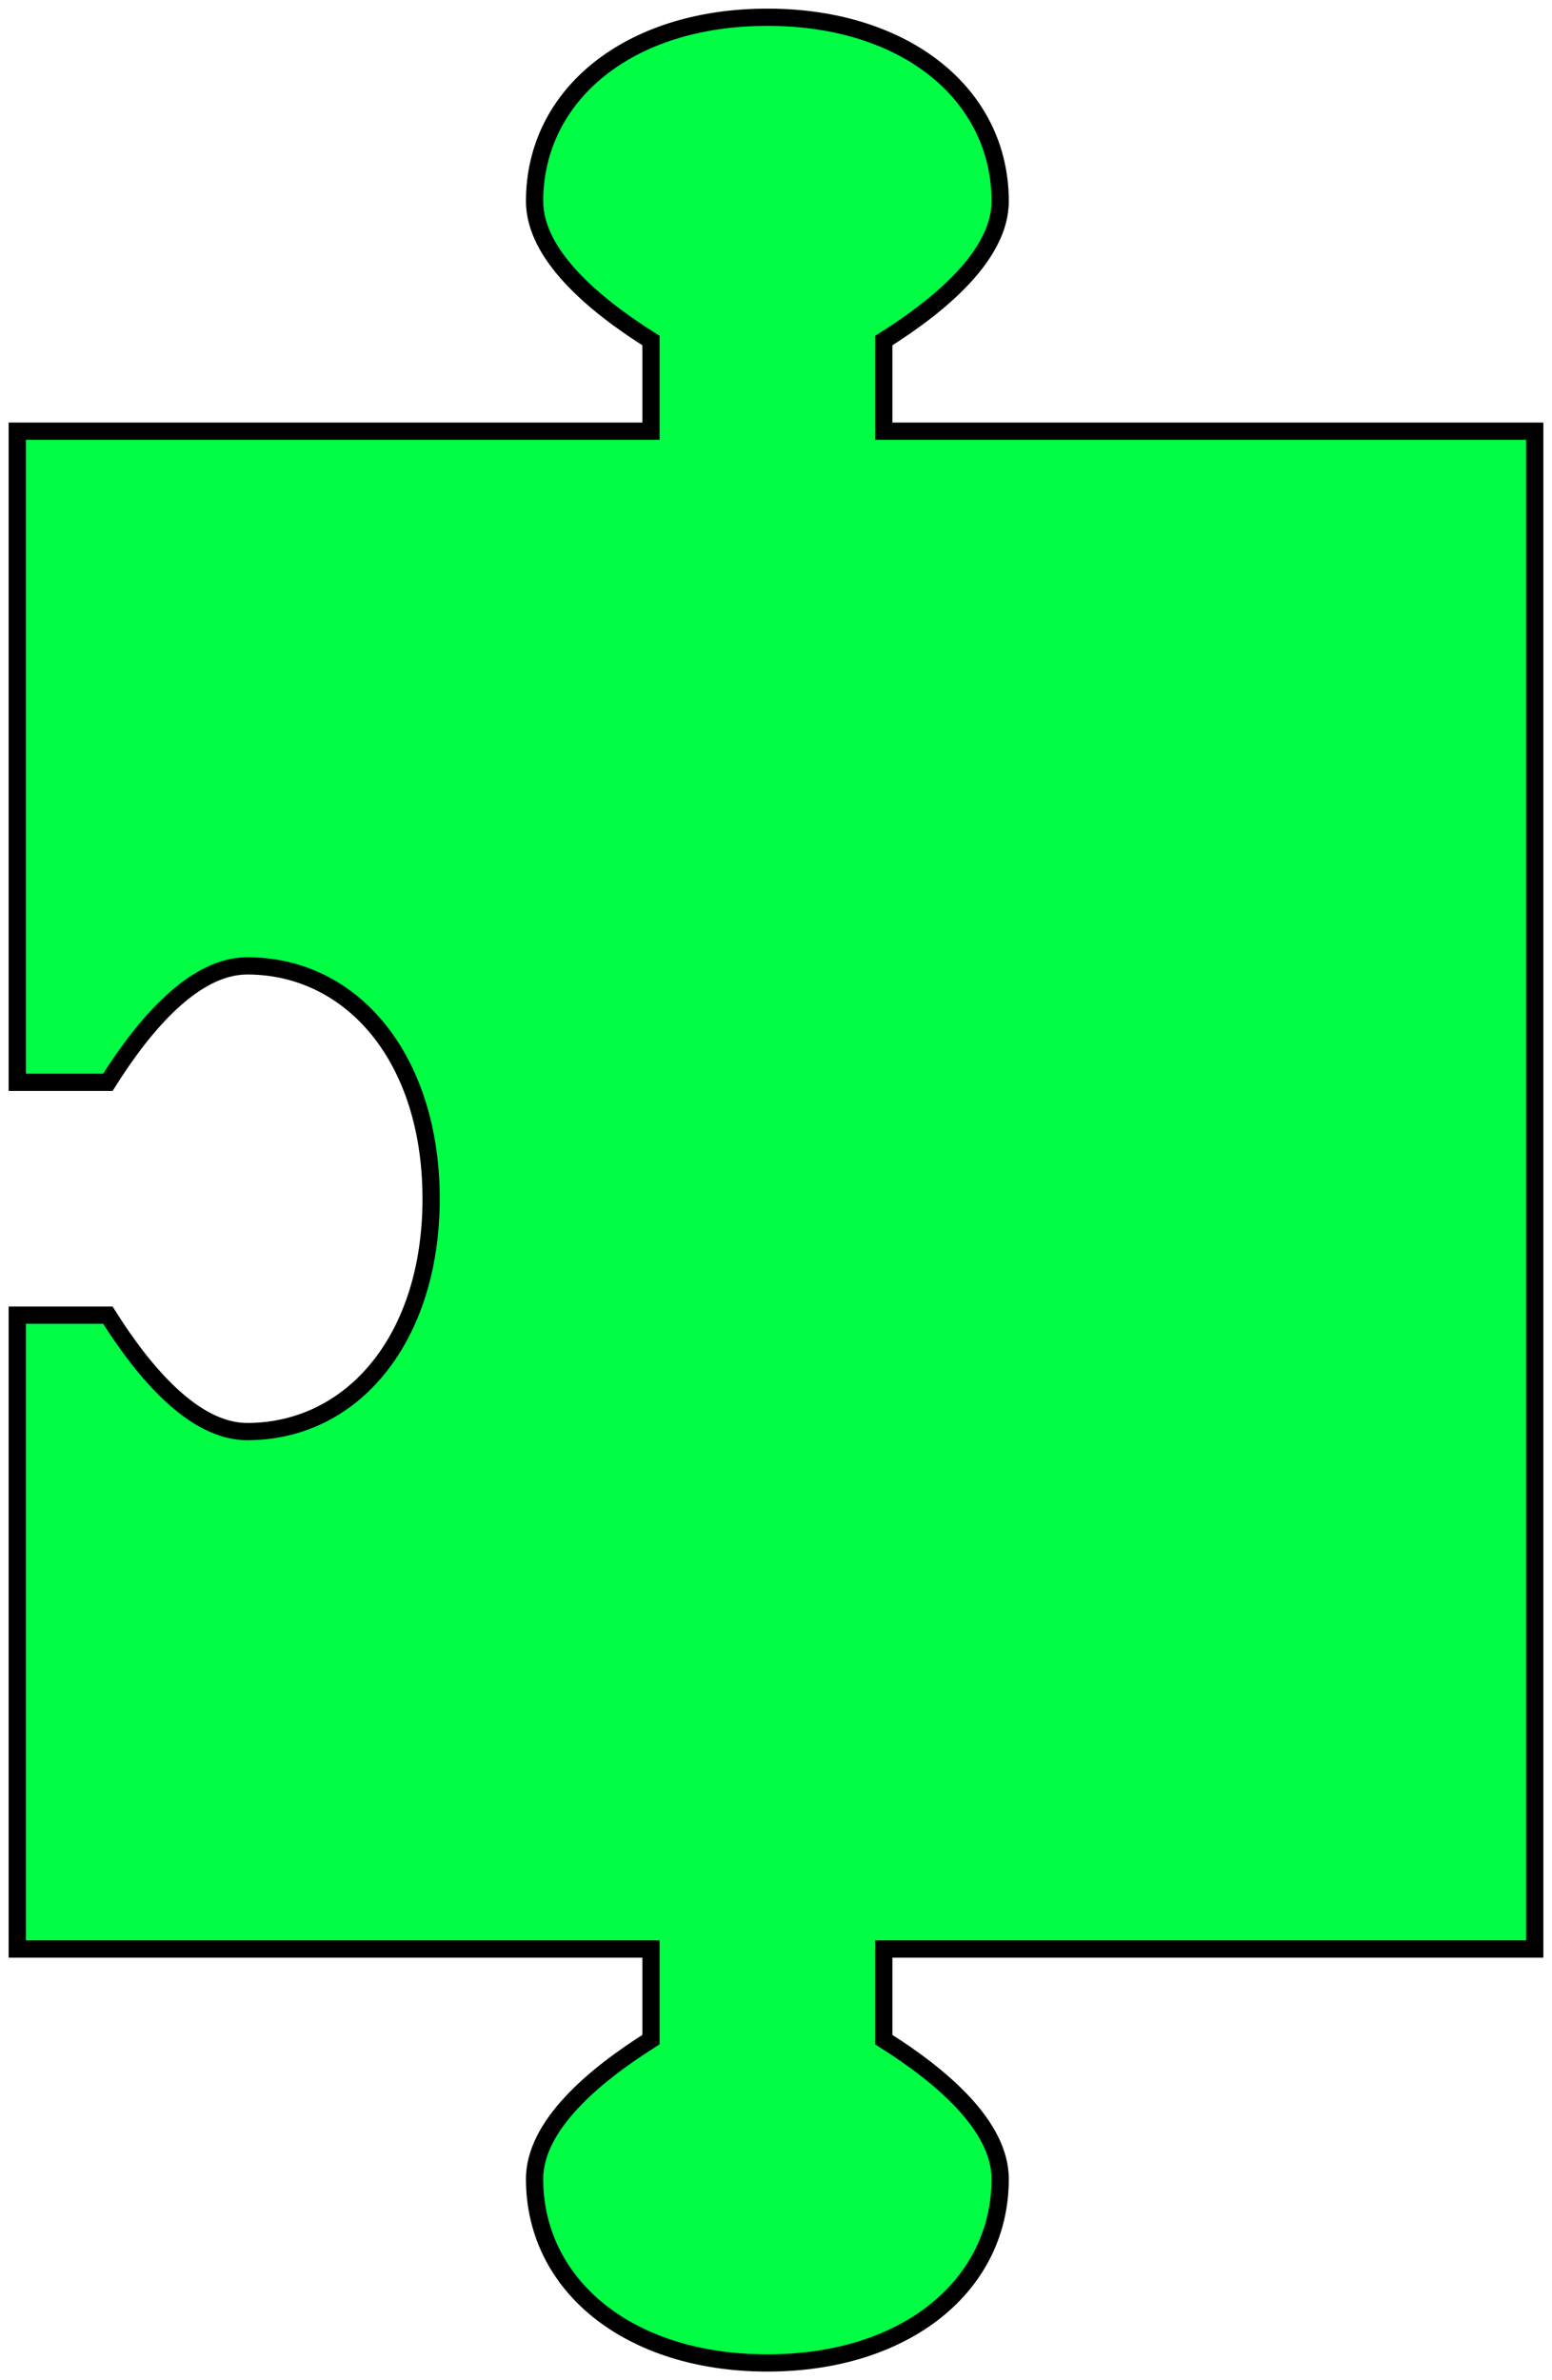 <svg width="90" height="138" viewBox="0 0 90 138" fill="none" xmlns="http://www.w3.org/2000/svg">
<path d="M51.25 118.255C54.625 120.377 58 123.265 58 126.333C58 132.469 52.577 137 44.5 137C36.423 137 31 132.469 31 126.333C31 123.265 34.375 120.377 37.75 118.255V113H1V76.25H6.255C8.377 79.625 11.265 83 14.333 83C20.469 83 25 77.577 25 69.5C25 61.423 20.469 56 14.333 56C11.265 56 8.377 59.375 6.255 62.75H1V25H37.75V19.745C34.375 17.623 31 14.735 31 11.667C31 5.531 36.423 1 44.5 1C52.577 1 58 5.531 58 11.667C58 14.735 54.625 17.623 51.25 19.745V25H89V113H51.25V118.255Z" fill="#00FF44"/>
<path d="M51.25 118.255H50.75V118.531L50.984 118.678L51.25 118.255ZM58 126.333L58.5 126.333L58.5 126.333L58 126.333ZM44.5 137L44.5 137.5H44.5V137ZM31 126.333L30.5 126.333V126.333H31ZM37.75 118.255L38.016 118.678L38.25 118.531V118.255H37.75ZM37.75 113H38.25V112.5H37.75V113ZM1 113H0.5V113.5H1V113ZM1 76.25V75.75H0.5V76.25H1ZM6.255 76.25L6.678 75.984L6.531 75.75H6.255V76.25ZM14.333 83L14.333 83.5H14.333V83ZM25 69.5L25.5 69.5V69.5H25ZM14.333 56L14.333 55.5L14.333 55.5L14.333 56ZM6.255 62.75V63.25H6.531L6.678 63.016L6.255 62.75ZM1 62.75H0.5V63.25H1V62.75ZM1 25V24.5H0.5V25H1ZM37.75 25V25.5H38.25V25H37.75ZM37.75 19.745H38.25V19.469L38.016 19.322L37.75 19.745ZM31 11.667L30.5 11.667L30.5 11.667L31 11.667ZM44.5 1L44.5 0.5H44.5V1ZM58 11.667L58.5 11.667V11.667H58ZM51.25 19.745L50.984 19.322L50.75 19.469V19.745H51.25ZM51.25 25H50.75V25.5H51.25V25ZM89 25H89.5V24.5H89V25ZM89 113V113.5H89.5V113H89ZM51.25 113V112.5H50.75V113H51.25ZM51.25 118.255L50.984 118.678C52.654 119.728 54.3 120.953 55.523 122.278C56.754 123.611 57.5 124.983 57.5 126.333L58 126.333L58.5 126.333C58.5 124.615 57.559 123.009 56.258 121.6C54.95 120.183 53.221 118.904 51.516 117.832L51.25 118.255ZM58 126.333H57.5C57.5 132.097 52.409 136.5 44.5 136.5V137V137.5C52.745 137.5 58.5 132.842 58.5 126.333H58ZM44.5 137L44.5 136.5C36.591 136.5 31.5 132.096 31.5 126.333H31H30.5C30.5 132.842 36.255 137.5 44.5 137.5L44.5 137ZM31 126.333L31.5 126.333C31.5 124.983 32.246 123.611 33.477 122.278C34.7 120.953 36.347 119.728 38.016 118.678L37.75 118.255L37.484 117.832C35.779 118.904 34.05 120.183 32.742 121.6C31.442 123.009 30.5 124.615 30.5 126.333L31 126.333ZM37.75 118.255H38.25V113H37.75H37.25V118.255H37.75ZM37.75 113V112.5H1V113V113.5H37.75V113ZM1 113H1.5V76.25H1H0.5V113H1ZM1 76.25V76.75H6.255V76.25V75.75H1V76.25ZM6.255 76.25L5.832 76.516C6.904 78.221 8.183 79.95 9.6 81.258C11.009 82.558 12.615 83.5 14.333 83.5L14.333 83L14.333 82.5C12.983 82.5 11.611 81.754 10.278 80.523C8.953 79.3 7.728 77.653 6.678 75.984L6.255 76.25ZM14.333 83V83.5C20.842 83.5 25.5 77.745 25.5 69.5L25 69.5L24.5 69.5C24.5 77.409 20.096 82.5 14.333 82.5V83ZM25 69.5H25.5C25.5 61.255 20.842 55.5 14.333 55.5V56V56.5C20.096 56.5 24.5 61.591 24.5 69.5H25ZM14.333 56L14.333 55.5C12.615 55.5 11.009 56.441 9.6 57.742C8.183 59.05 6.904 60.779 5.832 62.484L6.255 62.75L6.678 63.016C7.728 61.346 8.953 59.7 10.278 58.477C11.611 57.246 12.983 56.5 14.333 56.5L14.333 56ZM6.255 62.75V62.25H1V62.75V63.25H6.255V62.75ZM1 62.75H1.5V25H1H0.5V62.75H1ZM1 25V25.5H37.75V25V24.5H1V25ZM37.75 25H38.25V19.745H37.75H37.25V25H37.75ZM37.75 19.745L38.016 19.322C36.346 18.272 34.7 17.047 33.477 15.722C32.246 14.389 31.5 13.017 31.5 11.667L31 11.667L30.5 11.667C30.5 13.385 31.442 14.991 32.742 16.4C34.05 17.817 35.779 19.096 37.484 20.168L37.75 19.745ZM31 11.667H31.5C31.5 5.903 36.591 1.5 44.5 1.5V1V0.5C36.255 0.5 30.5 5.158 30.5 11.667H31ZM44.5 1L44.5 1.5C52.409 1.5 57.5 5.904 57.5 11.667H58H58.5C58.5 5.158 52.745 0.5 44.5 0.5L44.5 1ZM58 11.667L57.5 11.667C57.5 13.017 56.754 14.389 55.523 15.722C54.3 17.047 52.653 18.272 50.984 19.322L51.25 19.745L51.516 20.168C53.221 19.096 54.95 17.817 56.258 16.4C57.559 14.991 58.5 13.385 58.5 11.667L58 11.667ZM51.25 19.745H50.75V25H51.25H51.75V19.745H51.25ZM51.25 25V25.5H89V25V24.5H51.25V25ZM89 25H88.5V113H89H89.5V25H89ZM89 113V112.5H51.25V113V113.5H89V113ZM51.25 113H50.75V118.255H51.25H51.75V113H51.25Z" fill="black"/>
</svg>
